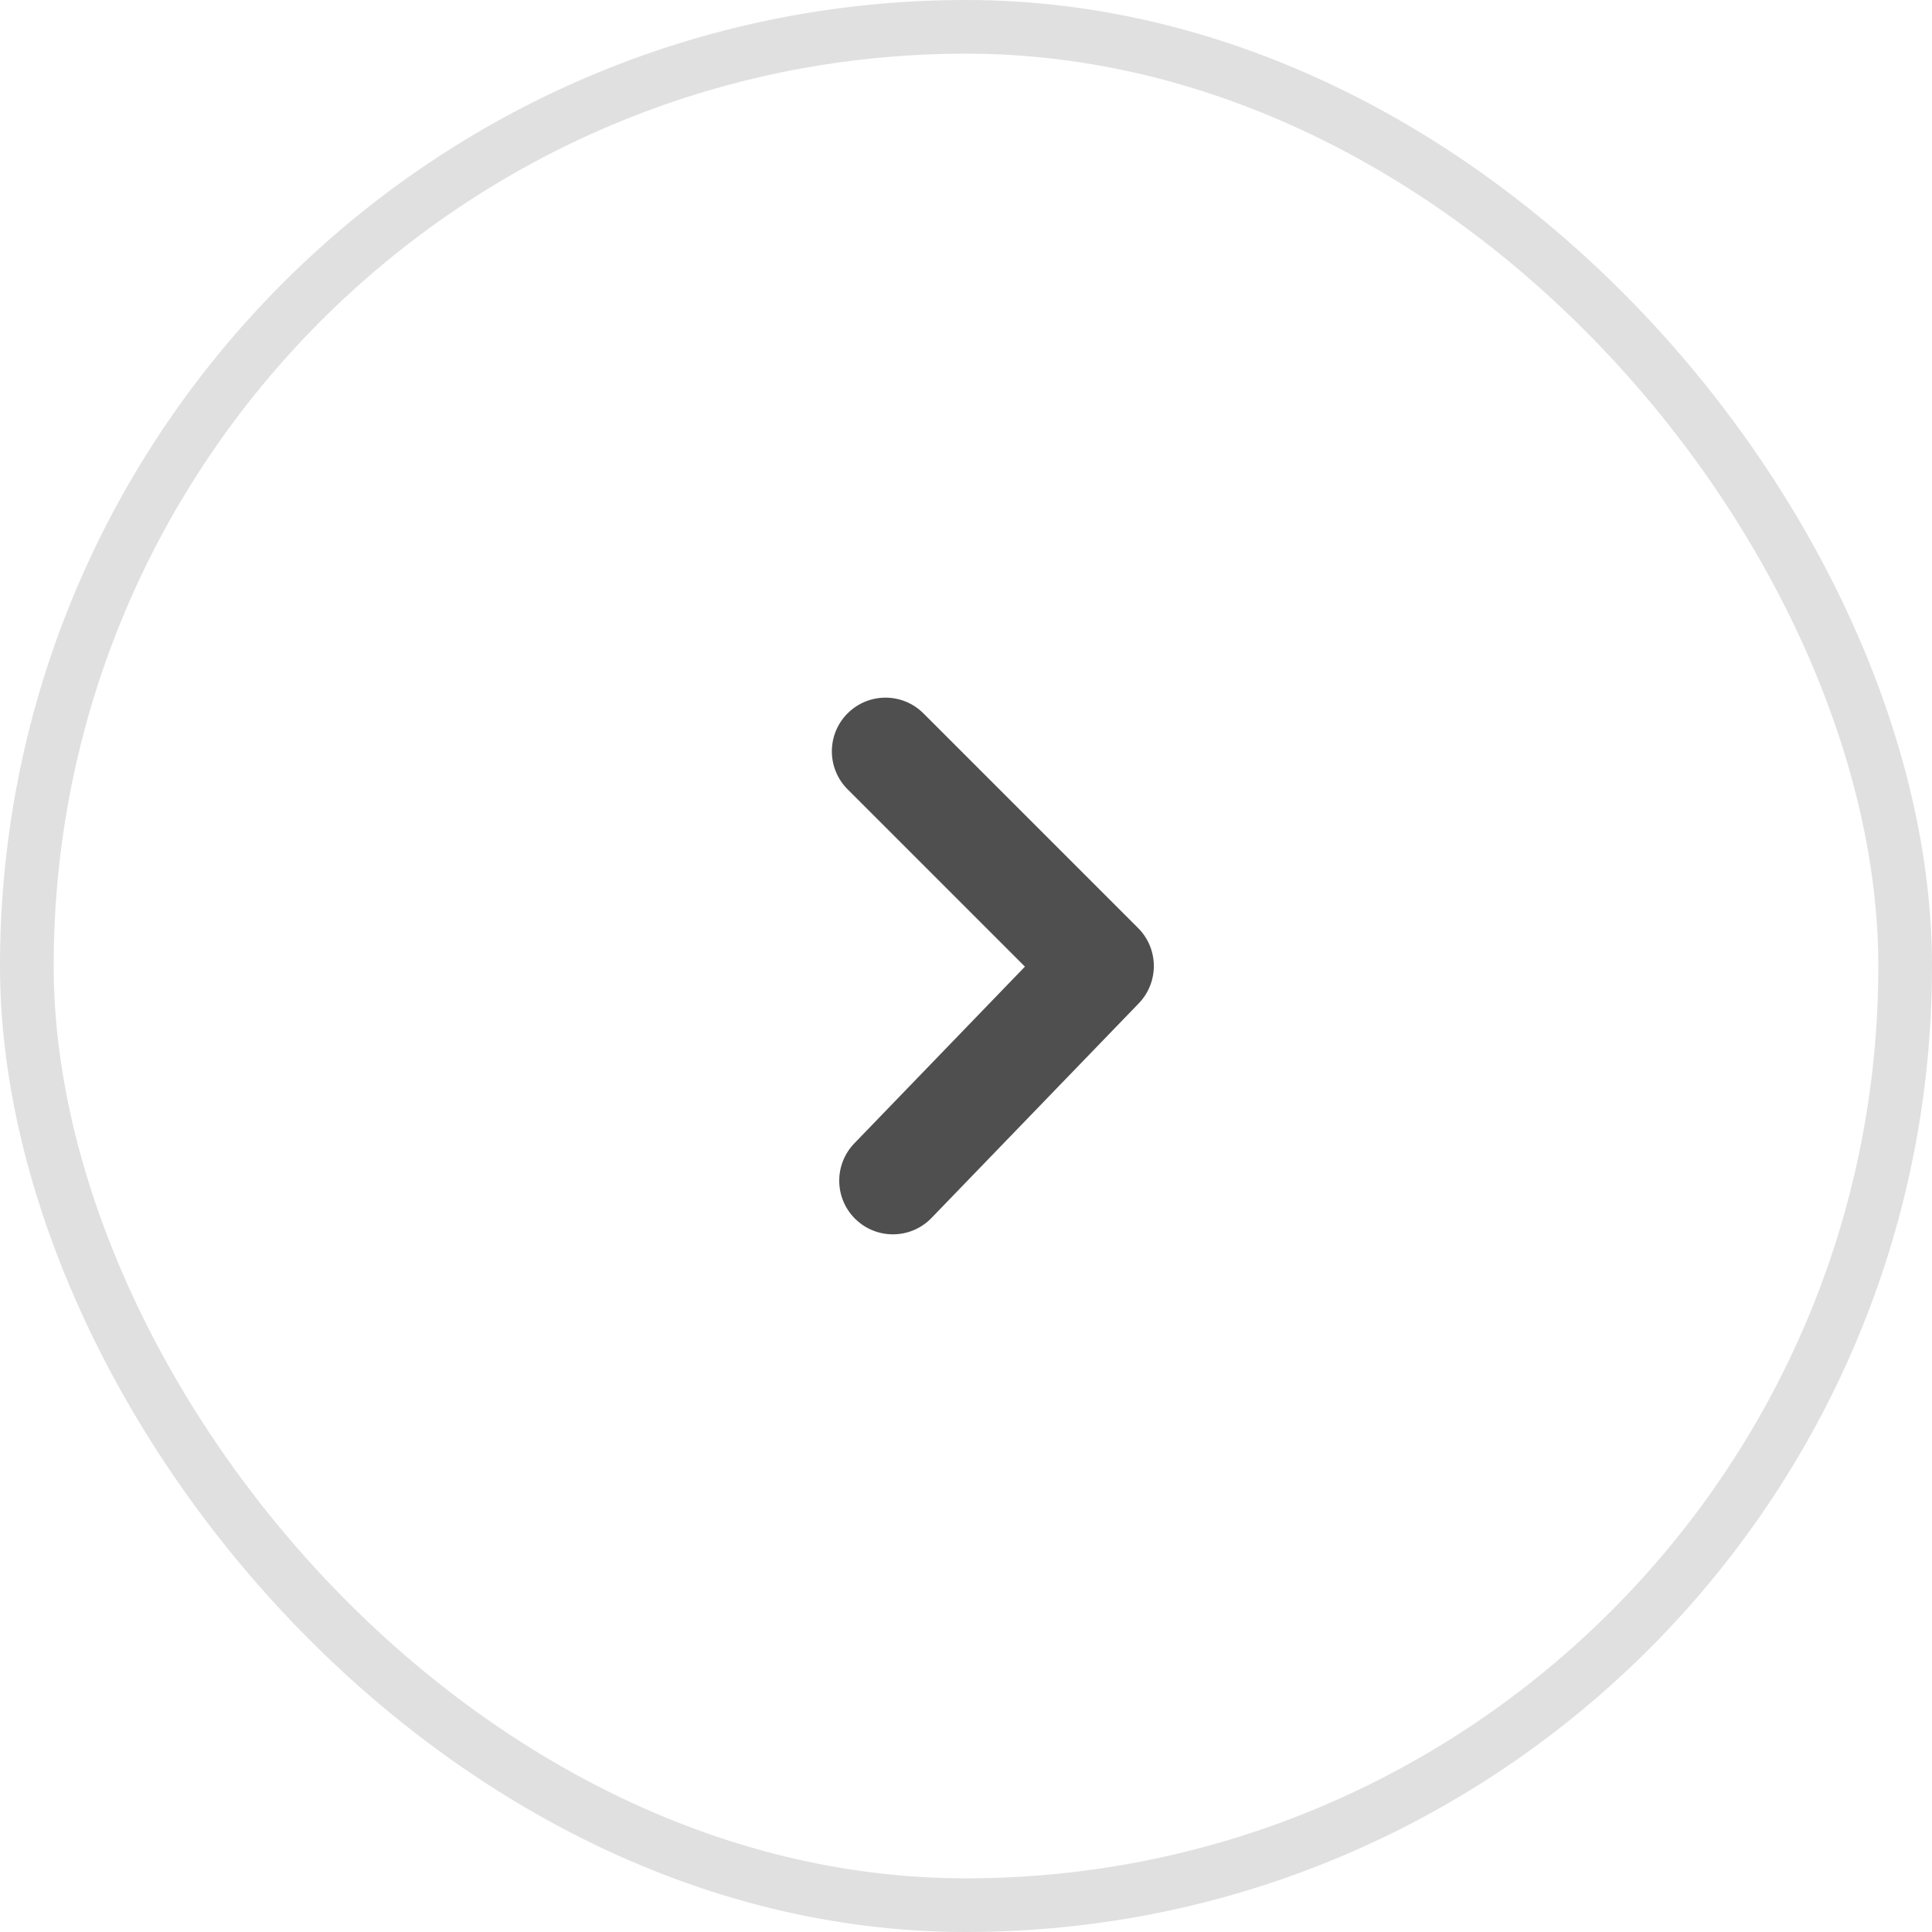 <svg width="36" height="36" viewBox="0 0 36 36" fill="none" xmlns="http://www.w3.org/2000/svg">
<rect x="0.5" y="0.5" width="35" height="35" rx="17.5" stroke="#E0E0E0"/>
<path fill-rule="evenodd" clip-rule="evenodd" d="M16.638 23C16.9 23 17.161 22.898 17.357 22.695L21.22 18.695C21.598 18.302 21.593 17.679 21.207 17.293L17.207 13.293C16.817 12.902 16.184 12.902 15.793 13.293C15.403 13.684 15.403 14.316 15.793 14.707L19.098 18.012L15.919 21.305C15.535 21.703 15.546 22.336 15.943 22.719C16.138 22.907 16.388 23 16.638 23Z" fill="#4F4F4F"/>
</svg>
